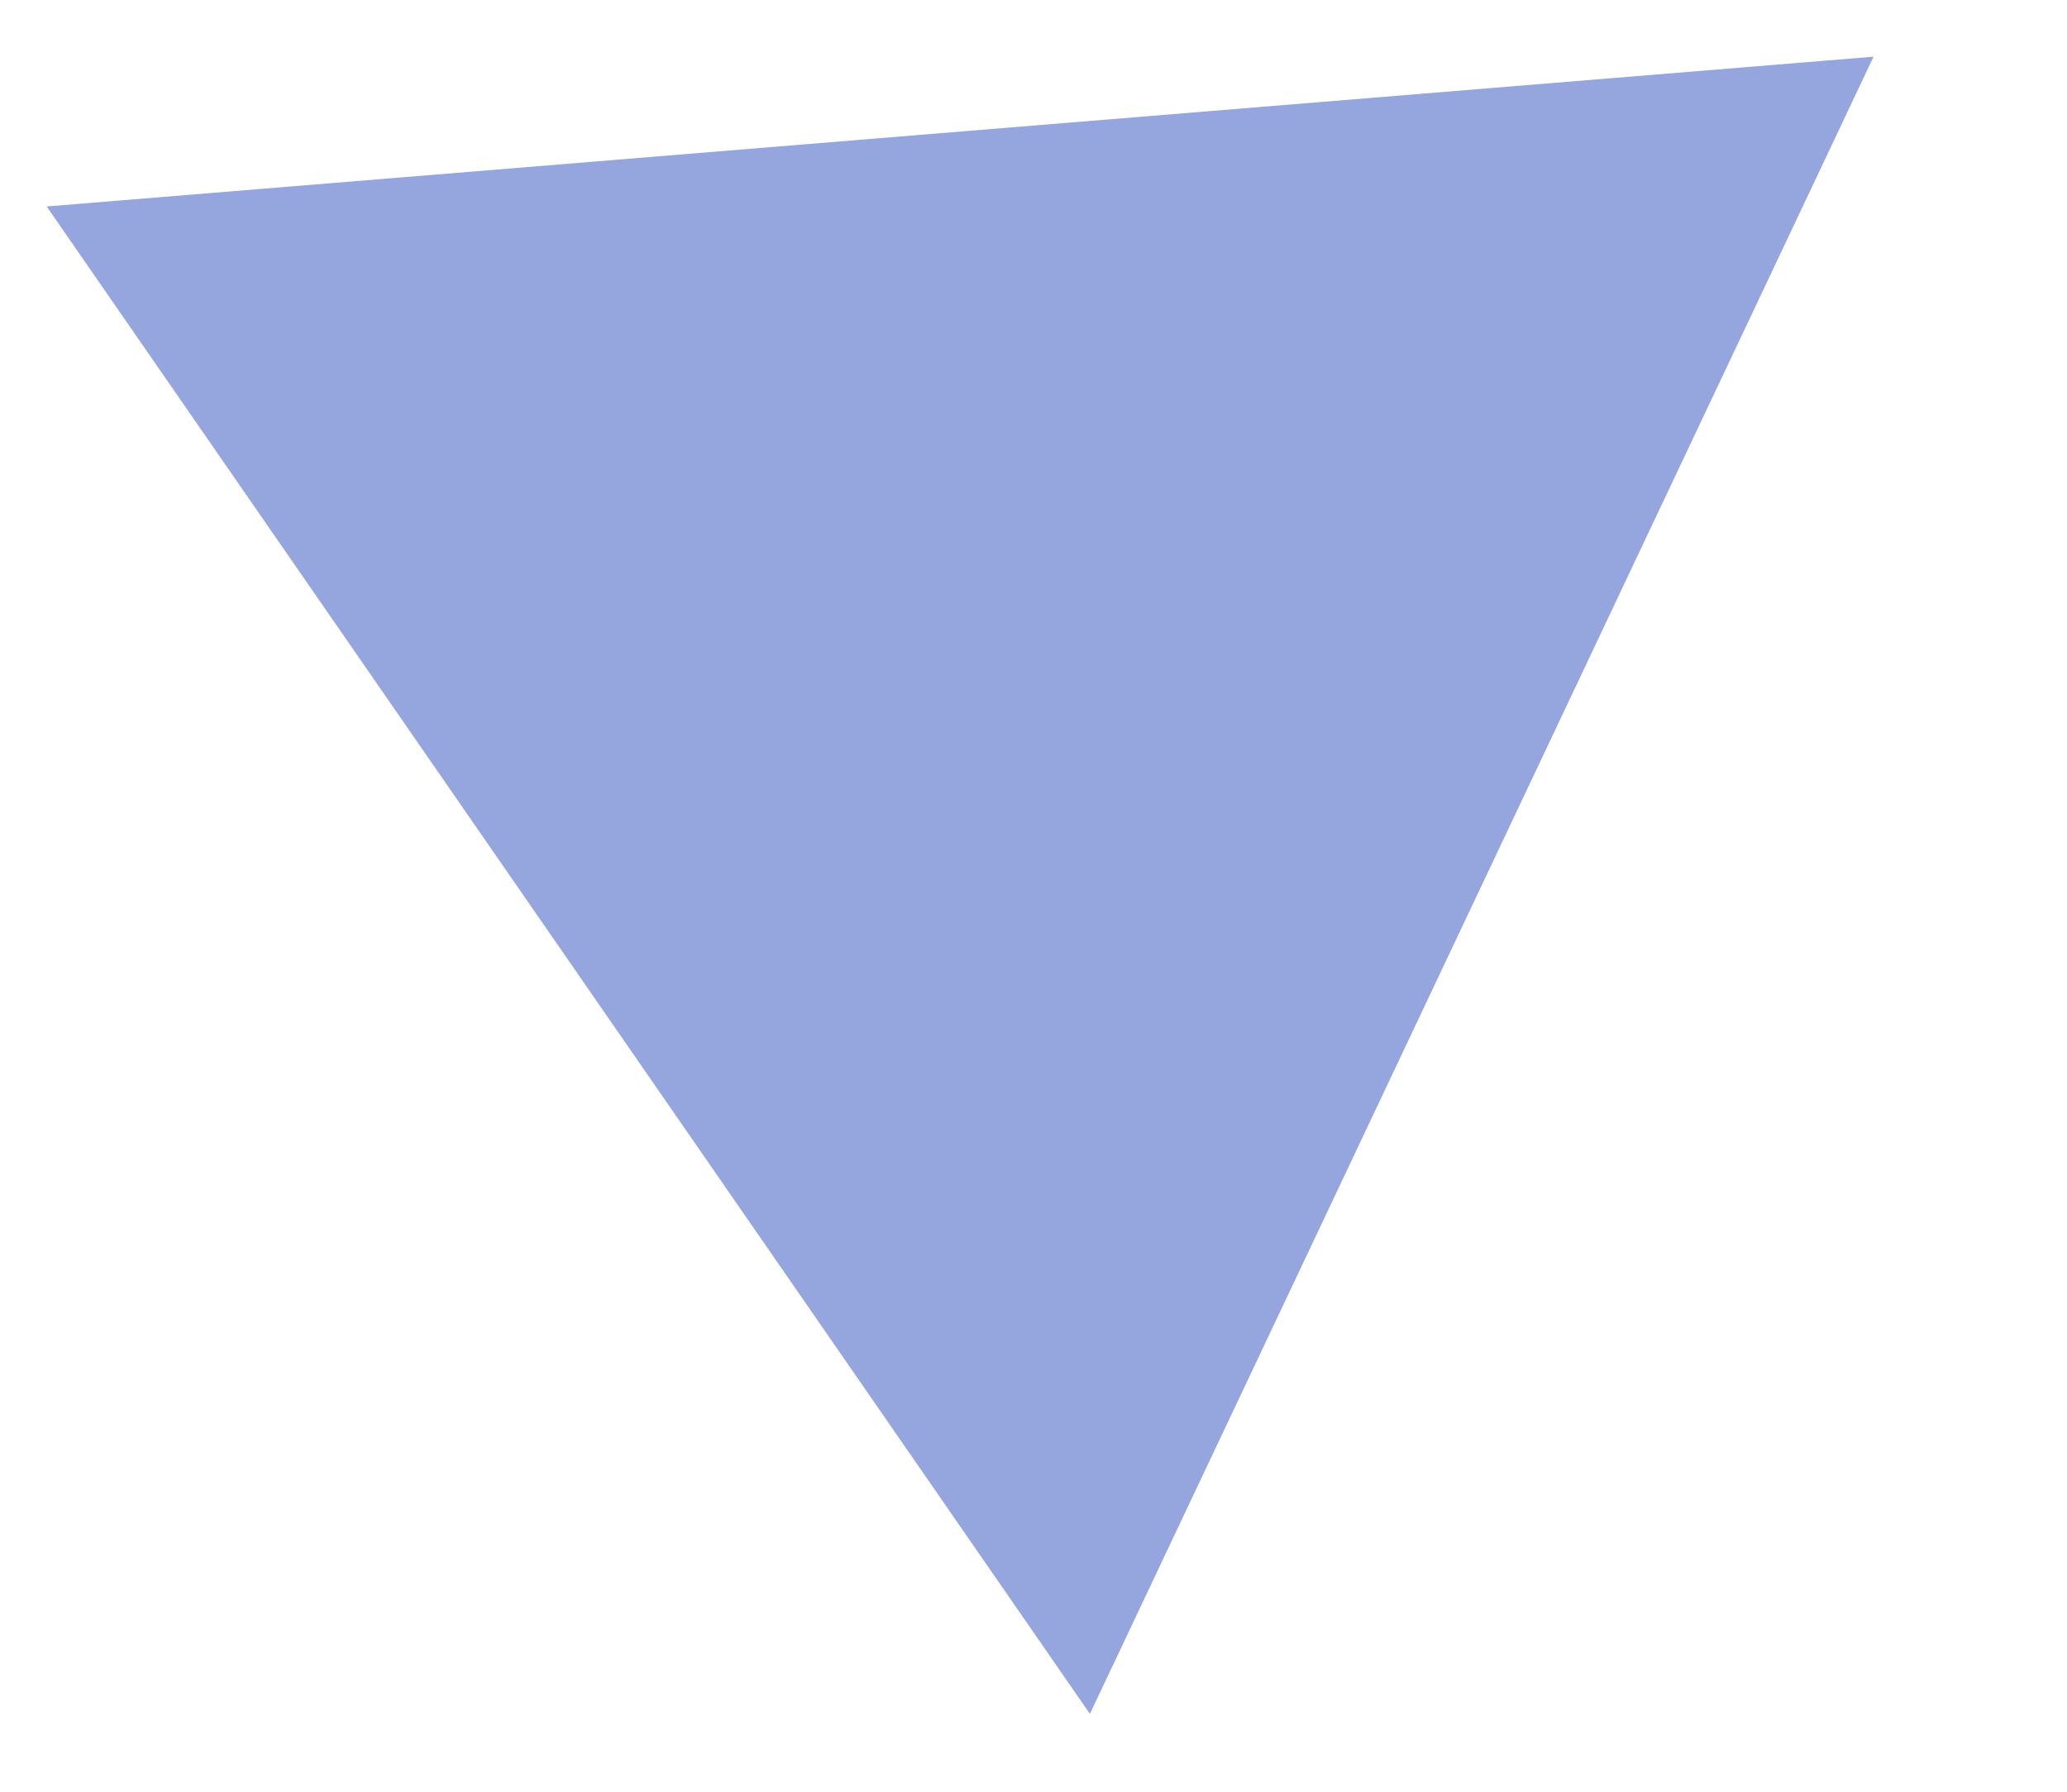 <svg width="30" height="26" viewBox="0 0 30 26" fill="none" xmlns="http://www.w3.org/2000/svg">
<path d="M23.081 3.668L15.41 19.887L5.198 5.134L23.081 3.668Z" fill="#95A5DD" stroke="#95A5DD" stroke-width="5"/>
</svg>
